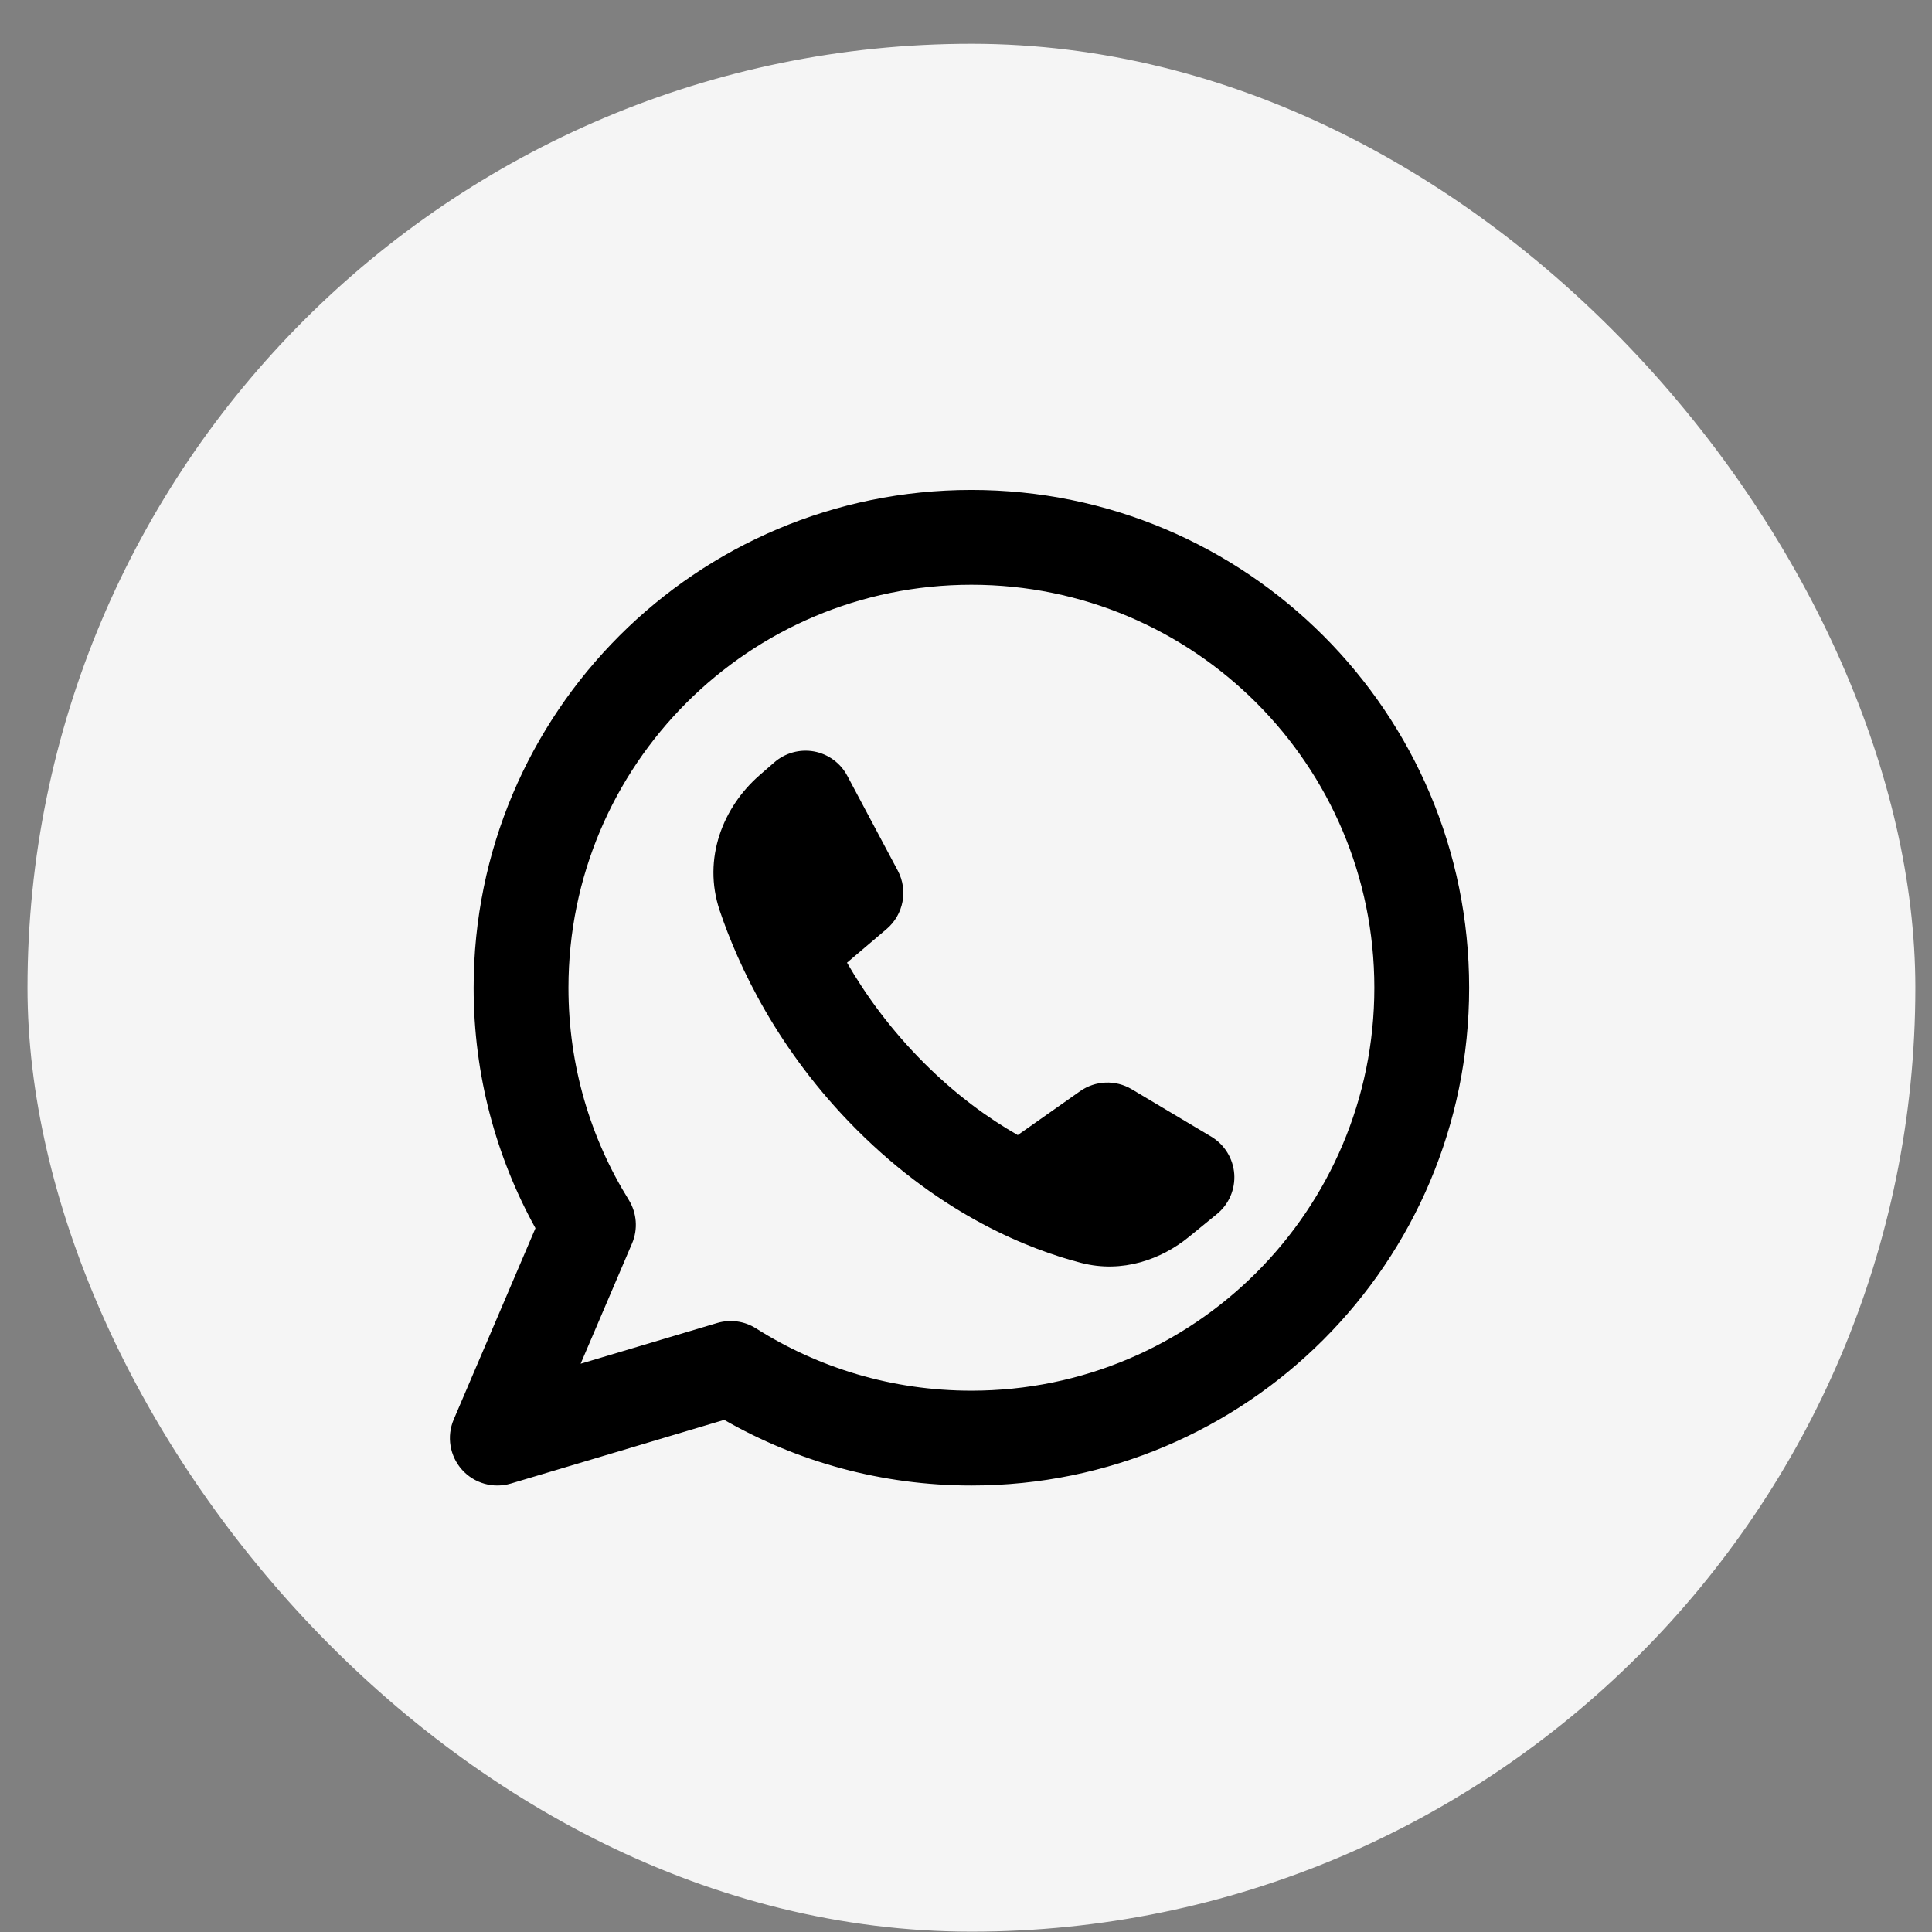 <?xml version="1.0" encoding="UTF-8" standalone="no"?><svg width='39' height='39' viewBox='0 0 39 39' fill='none' xmlns='http://www.w3.org/2000/svg'>
<rect x="0" y="0" width="39" height="39" fill="#808080" stroke="none"/>
<rect x='0.555' y='0.884' width='38.109' height='38.109' rx='19.055' fill='#F5F5F5'/>
<path fill-rule='evenodd' clip-rule='evenodd' d='M11.475 19.939C11.475 15.446 15.116 11.804 19.609 11.804C24.101 11.804 27.743 15.446 27.743 19.939C27.743 24.431 24.101 28.073 19.609 28.073C18.009 28.073 16.519 27.612 15.262 26.816C15.028 26.667 14.742 26.628 14.476 26.707L11.721 27.529L12.758 25.102C12.881 24.815 12.856 24.486 12.692 24.221C11.92 22.978 11.475 21.512 11.475 19.939ZM19.609 9.89C14.059 9.89 9.561 14.389 9.561 19.939C9.561 21.698 10.013 23.353 10.809 24.793L9.159 28.654C9.013 28.995 9.078 29.39 9.325 29.667C9.572 29.944 9.957 30.053 10.313 29.947L14.619 28.662C16.09 29.505 17.794 29.987 19.609 29.987C25.159 29.987 29.657 25.488 29.657 19.939C29.657 14.389 25.159 9.89 19.609 9.89ZM21.803 22.027L20.545 22.913C19.956 22.577 19.305 22.109 18.652 21.456C17.973 20.777 17.469 20.076 17.098 19.433L17.897 18.754C18.24 18.463 18.334 17.972 18.123 17.575L17.104 15.661C16.967 15.403 16.72 15.222 16.433 15.169C16.146 15.117 15.85 15.198 15.63 15.39L15.328 15.653C14.602 16.287 14.173 17.328 14.529 18.383C14.898 19.476 15.685 21.196 17.298 22.809C19.034 24.545 20.797 25.228 21.828 25.494C22.659 25.708 23.445 25.421 23.998 24.97L24.564 24.508C24.807 24.311 24.937 24.008 24.915 23.697C24.892 23.385 24.718 23.104 24.45 22.944L22.844 21.987C22.519 21.794 22.112 21.81 21.803 22.027Z' fill='black'/>
</svg>
